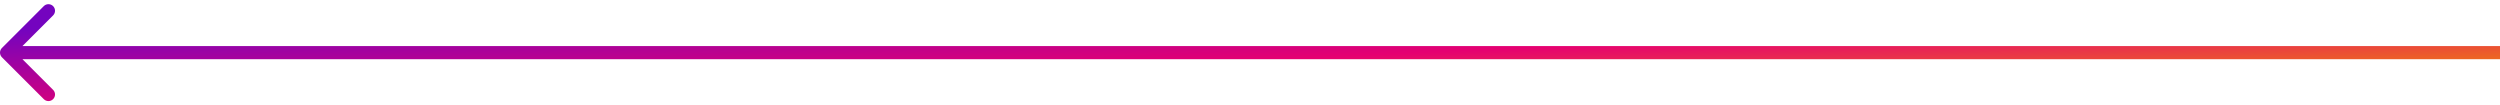 <svg width="380" height="16" viewBox="0 0 380 16" fill="none" xmlns="http://www.w3.org/2000/svg">
<path d="M0.293 7.293C-0.098 7.683 -0.098 8.317 0.293 8.707L6.657 15.071C7.047 15.462 7.681 15.462 8.071 15.071C8.462 14.681 8.462 14.047 8.071 13.657L2.414 8L8.071 2.343C8.462 1.953 8.462 1.319 8.071 0.929C7.681 0.538 7.047 0.538 6.657 0.929L0.293 7.293ZM1 9L380 9L380 7L1 7L1 9Z" fill="url(#paint0_linear_2023_211)"/>
<defs>
<linearGradient id="paint0_linear_2023_211" x1="430.973" y1="6.97" x2="429.879" y2="-15.902" gradientUnits="userSpaceOnUse">
<stop stop-color="#ED6D1D"/>
<stop offset="0.404" stop-color="#E50071"/>
<stop offset="1" stop-color="#7404BF"/>
</linearGradient>
</defs>
</svg>
